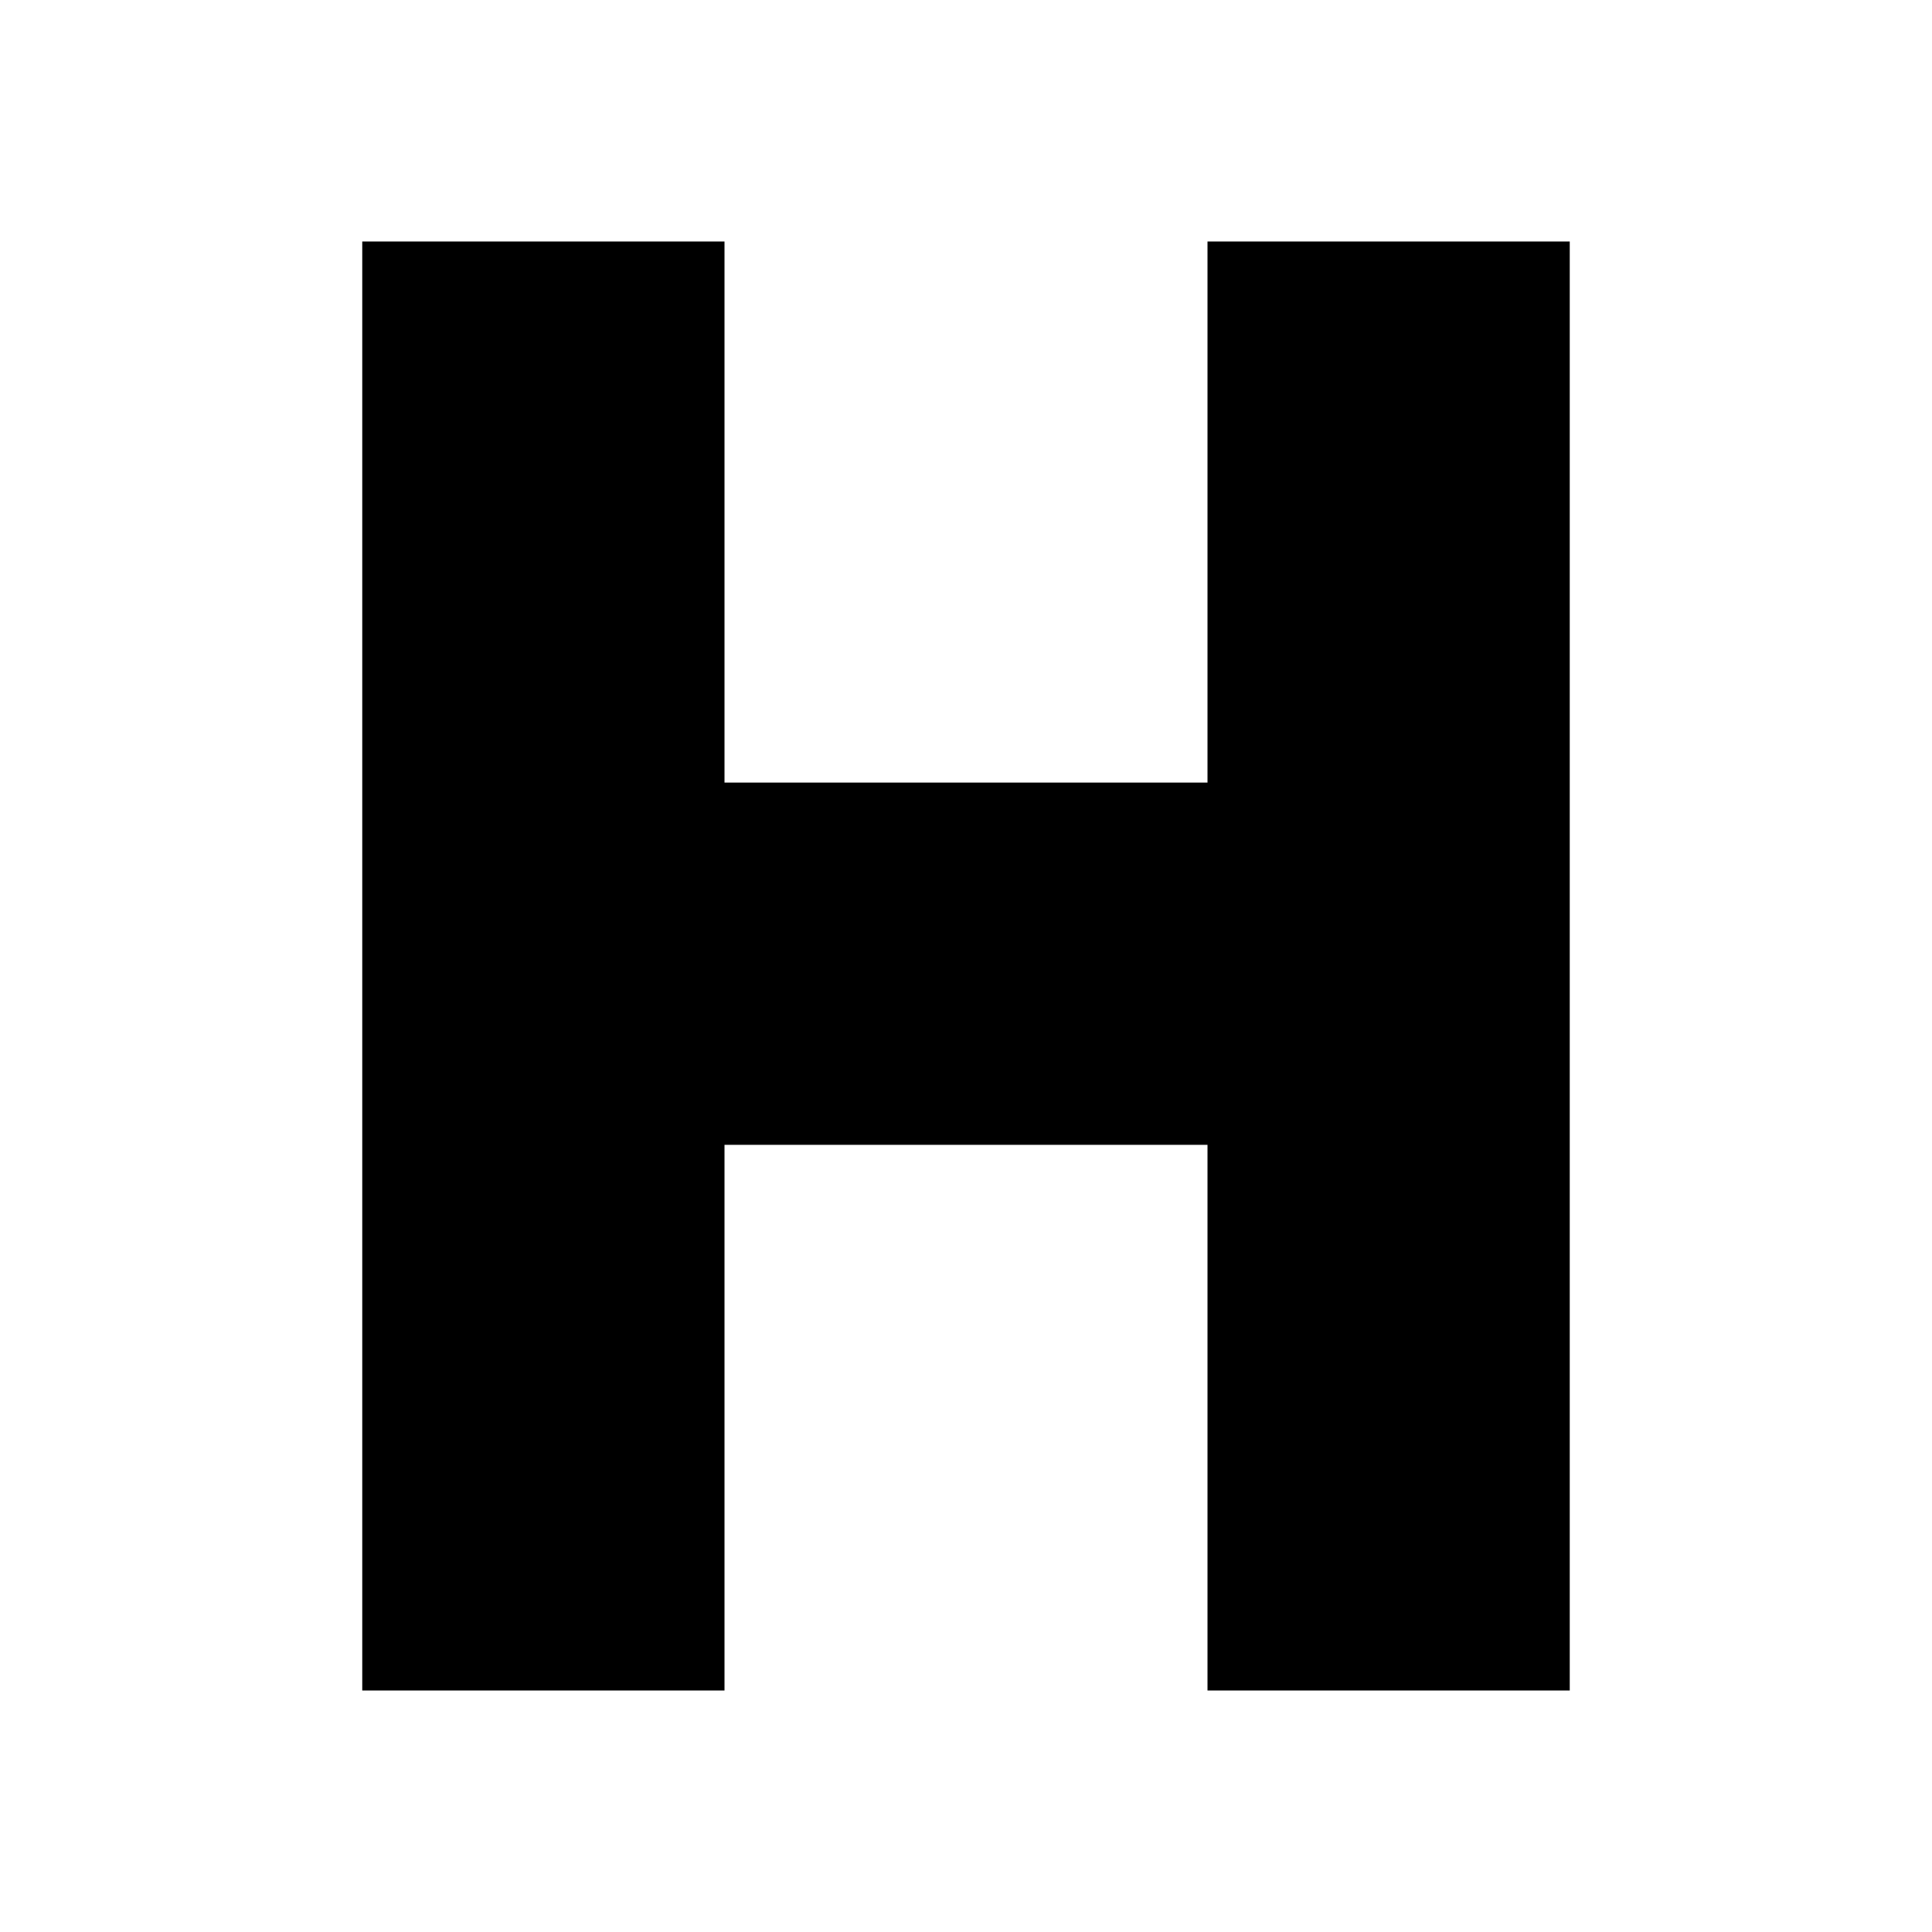 <?xml version="1.0" encoding="UTF-8" standalone="no"?>
<svg
   width="16"
   height="16"
   viewBox="0 0 16 16"
   version="1.1"
   id="svg7"
   sodipodi:docname="file_type_cheader.svg"
   inkscape:version="1.2.2 (b0a8486541, 2022-12-01)"
   xmlns:inkscape="http://www.inkscape.org/namespaces/inkscape"
   xmlns:sodipodi="http://sodipodi.sourceforge.net/DTD/sodipodi-0.dtd"
   xmlns="http://www.w3.org/2000/svg"
   xmlns:svg="http://www.w3.org/2000/svg">
  <sodipodi:namedview
     id="namedview8"
     pagecolor="#ffffff"
     bordercolor="#000000"
     borderopacity="0.25"
     inkscape:showpageshadow="2"
     inkscape:pageopacity="0.0"
     inkscape:pagecheckerboard="0"
     inkscape:deskcolor="#d1d1d1"
     showgrid="false"
     inkscape:zoom="64.1875"
     inkscape:cx="7.6183057"
     inkscape:cy="8"
     inkscape:window-width="3840"
     inkscape:window-height="2087"
     inkscape:window-x="0"
     inkscape:window-y="0"
     inkscape:window-maximized="1"
     inkscape:current-layer="svg7" />
  <defs
     id="defs4">
    <style
       id="style2">
      .i-color {
        fill: #000;
        fill-rule: evenodd;
      }
    </style>
  </defs>
  <path
     id="rect229"
     style="stroke-width:1.165"
     d="m 10,2 h 3 V 14 H 10 Z M 5.86,6.481 h 4.28 v 3 H 5.86 Z M 3,2 H 6 V 14 H 3 Z" />
</svg>
